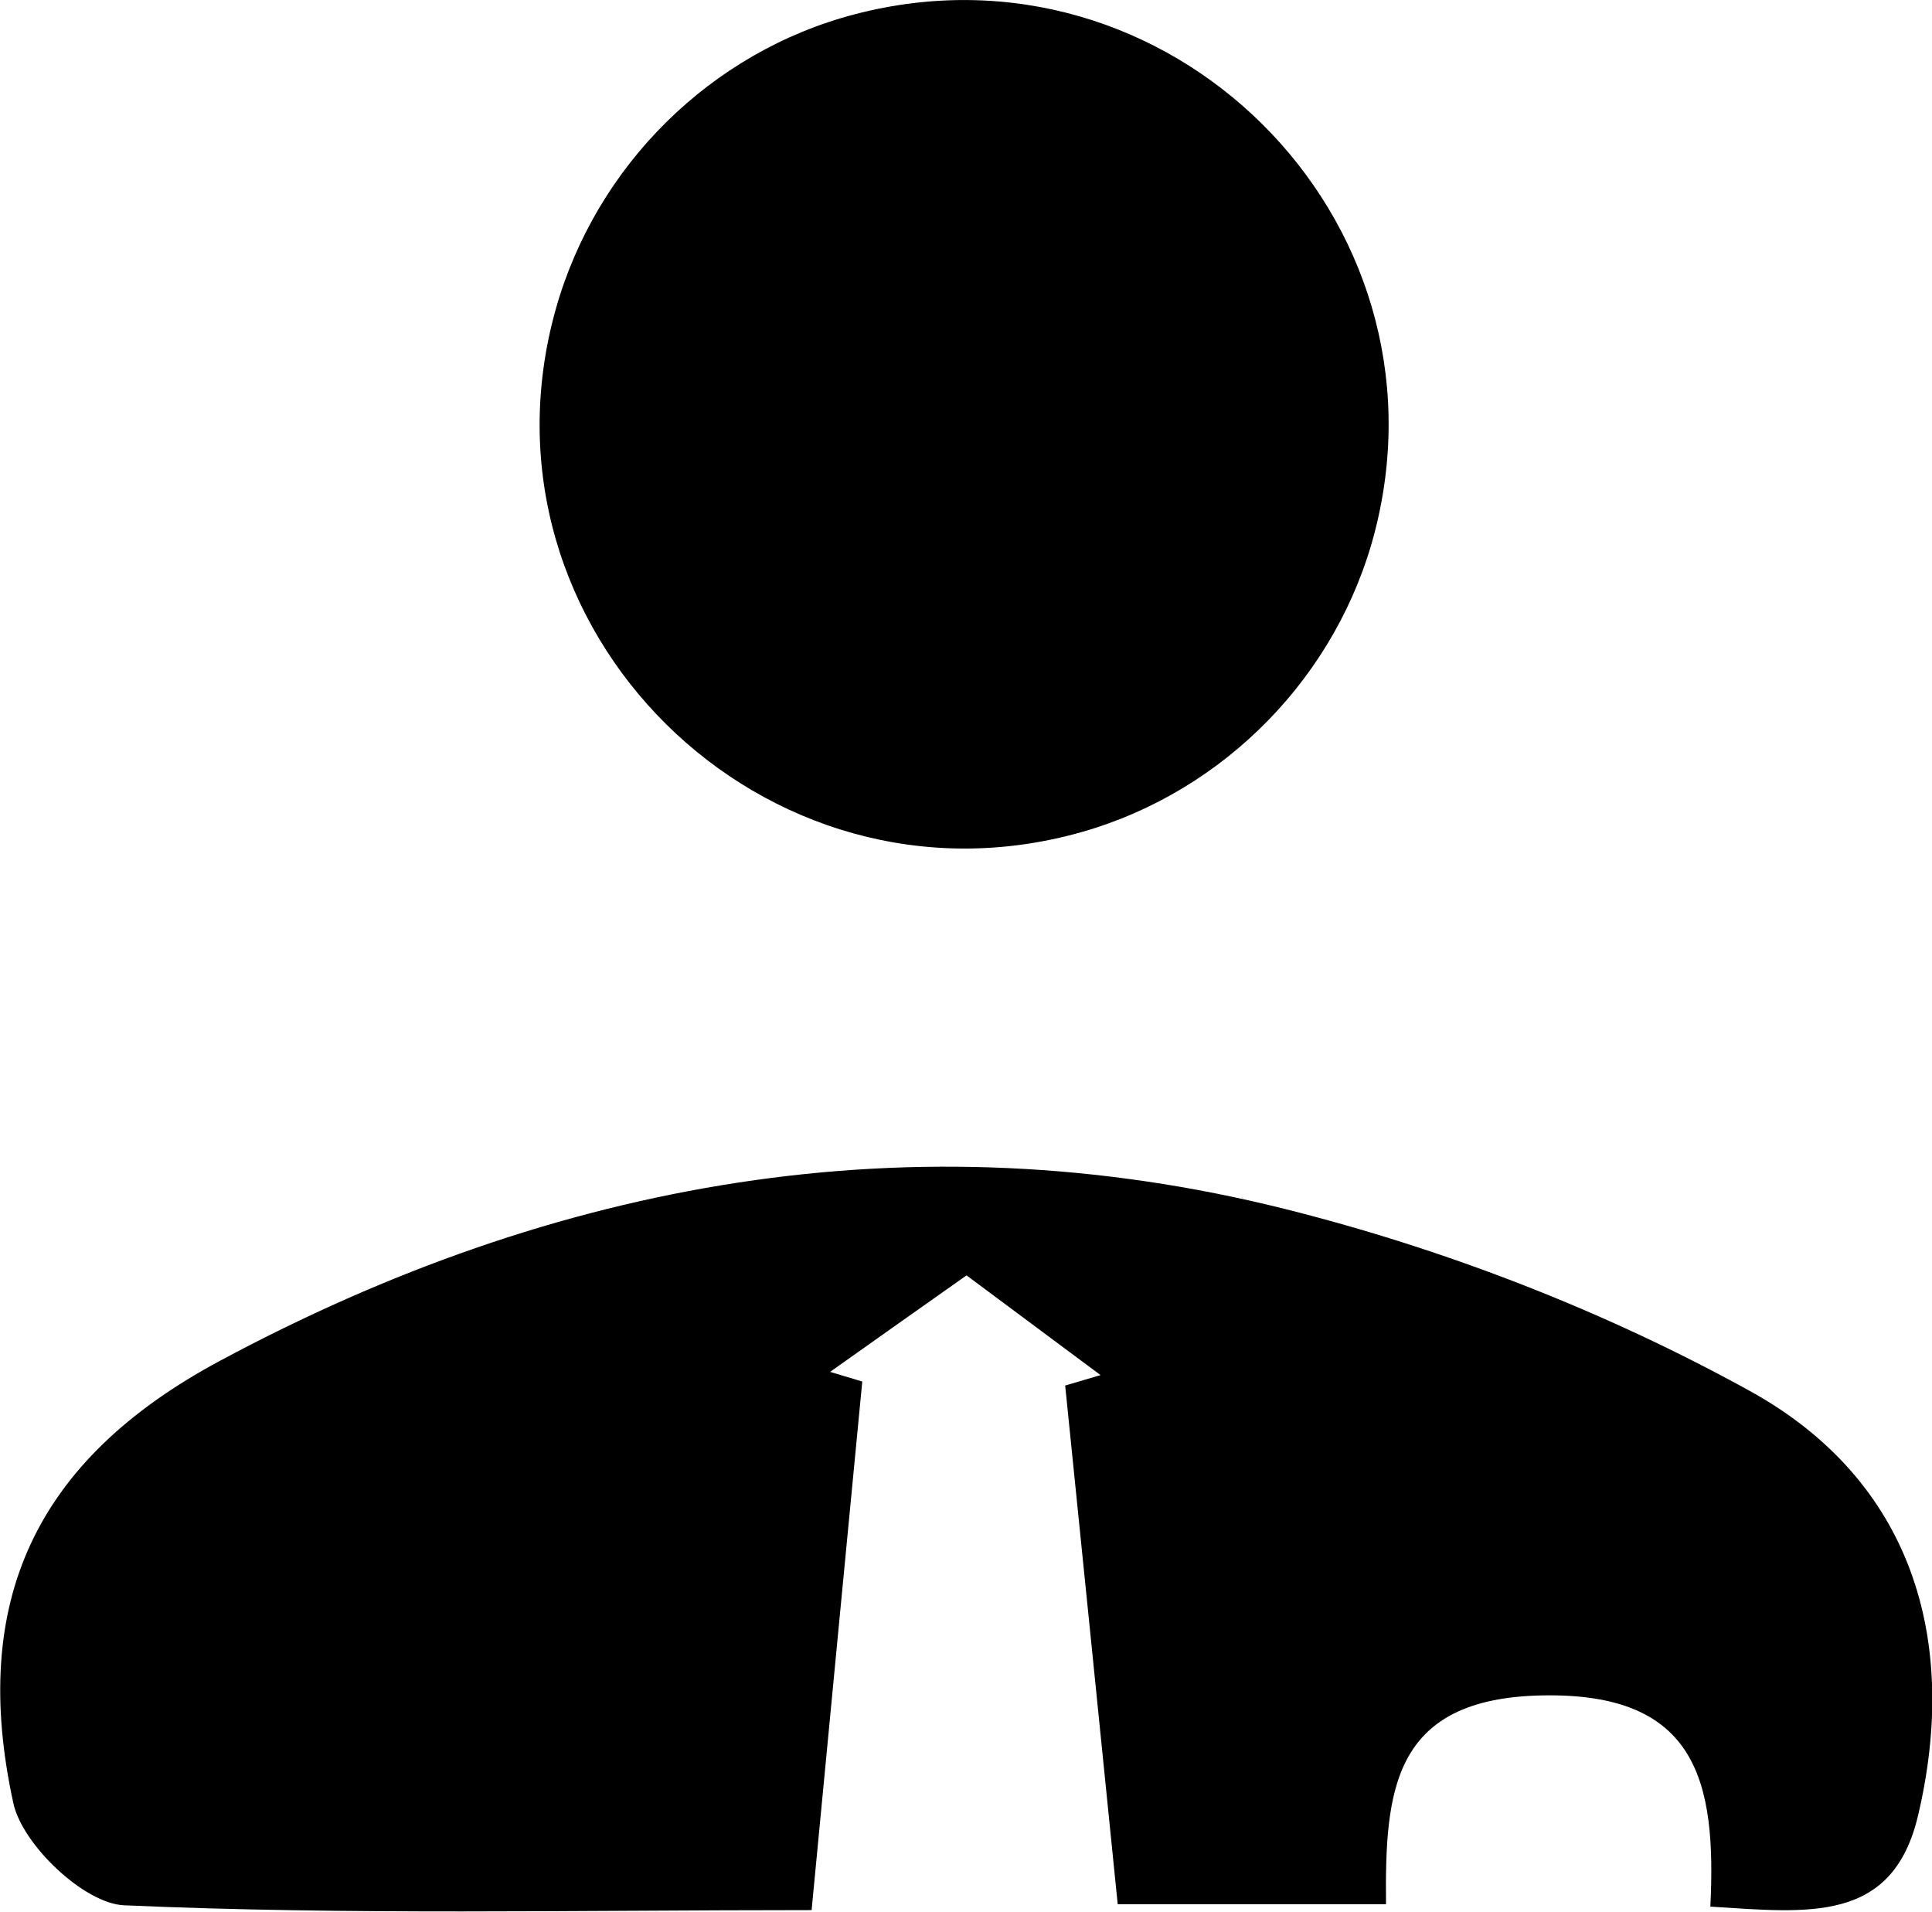 <?xml version="1.0" encoding="UTF-8"?>
<svg id="Layer_2" data-name="Layer 2" xmlns="http://www.w3.org/2000/svg" viewBox="0 0 72.08 71.32">
  <g id="Layer_1-2" data-name="Layer 1">
    <g>
      <path d="M63.81,71.14c.23-4.67-.49-8-6.26-7.89-5.61,.1-5.88,3.56-5.84,7.79h-10.01c-.66-6.55-1.31-12.95-1.96-19.35,.44-.13,.88-.26,1.32-.39-1.56-1.16-3.12-2.32-5-3.72-1.7,1.2-3.4,2.4-5.09,3.6,.4,.12,.8,.24,1.2,.36-.62,6.42-1.23,12.84-1.89,19.72-8.89,0-17.28,.19-25.65-.18-1.48-.06-3.79-2.25-4.13-3.8-1.64-7.5,.79-12.81,7.72-16.52,12.49-6.7,25.83-9.13,39.71-5.66,5.99,1.5,11.95,3.81,17.35,6.79,6.02,3.32,7.84,9.22,6.28,15.84-.95,4.03-4.08,3.63-7.74,3.4Z"/>
      <path d="M51.3,19.81c-1.38,5.38-5.6,9.71-10.94,11.23-11.82,3.36-22.96-7.56-19.63-19.49C22.23,6.19,26.52,1.93,31.9,.53c11.69-3.05,22.39,7.59,19.4,19.28Z"/>
    </g>
  </g>
</svg>